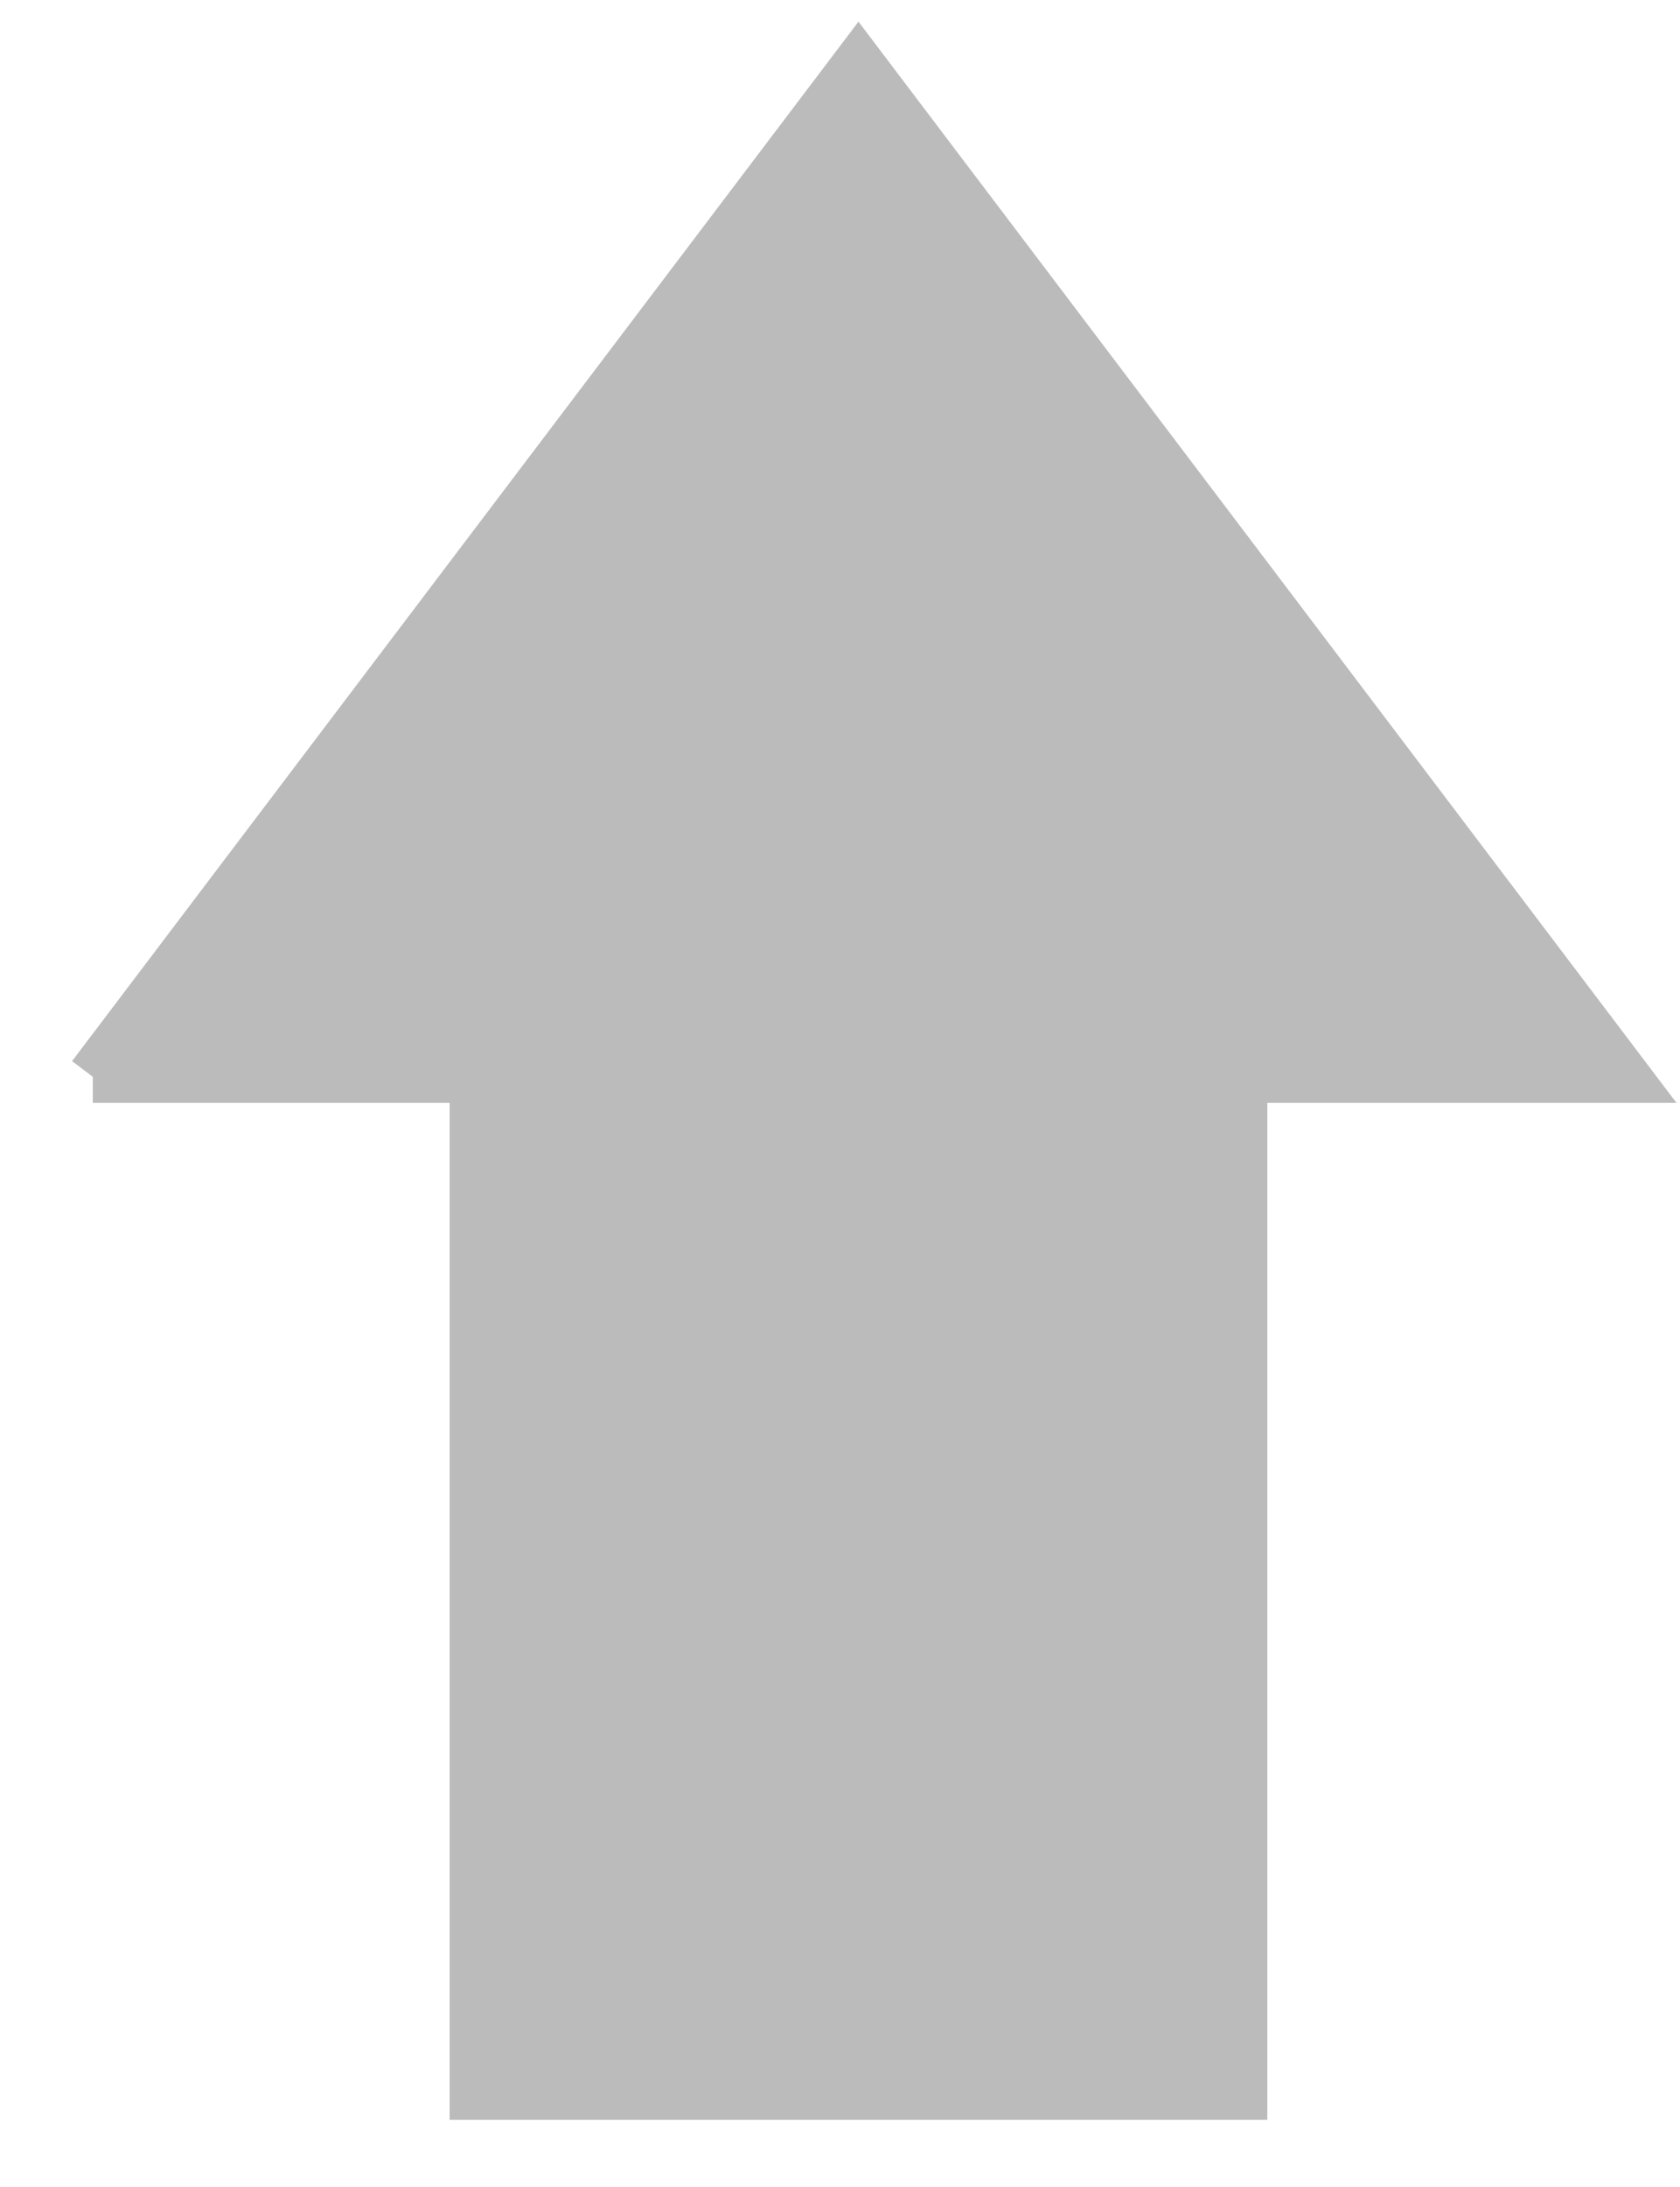 <svg width="226" height="294" xmlns="http://www.w3.org/2000/svg">
 <!-- Created with Method Draw - http://github.com/duopixel/Method-Draw/ -->

 <!-- <defs>
  <filter height="200%" width="200%" y="-50%" x="-50%" id="svg_1_blur">
   <feGaussianBlur stdDeviation="0" in="SourceGraphic"/>
  </filter>
 </defs> -->
 <g>
  <title>background</title>
  <rect fill="none" id="canvas_background" height="402" width="582" y="-1" x="-1"/>
 </g>
 <g>
  <title>Layer 1</title>
  <g id="svg_1">
   <!-- <title>Layer 1</title> -->
   <path id="svg_2" fill="#BBBBBB" stroke-width="7" d="m12.485,144.75l103,-136.041l103,136.041l-51.5,0l0,136.696l-103,0l0,-136.696l-51.5,0l-0,0z" stroke="#BBBBBB" class="raw-upvote"/>
  </g>
 </g>
</svg>